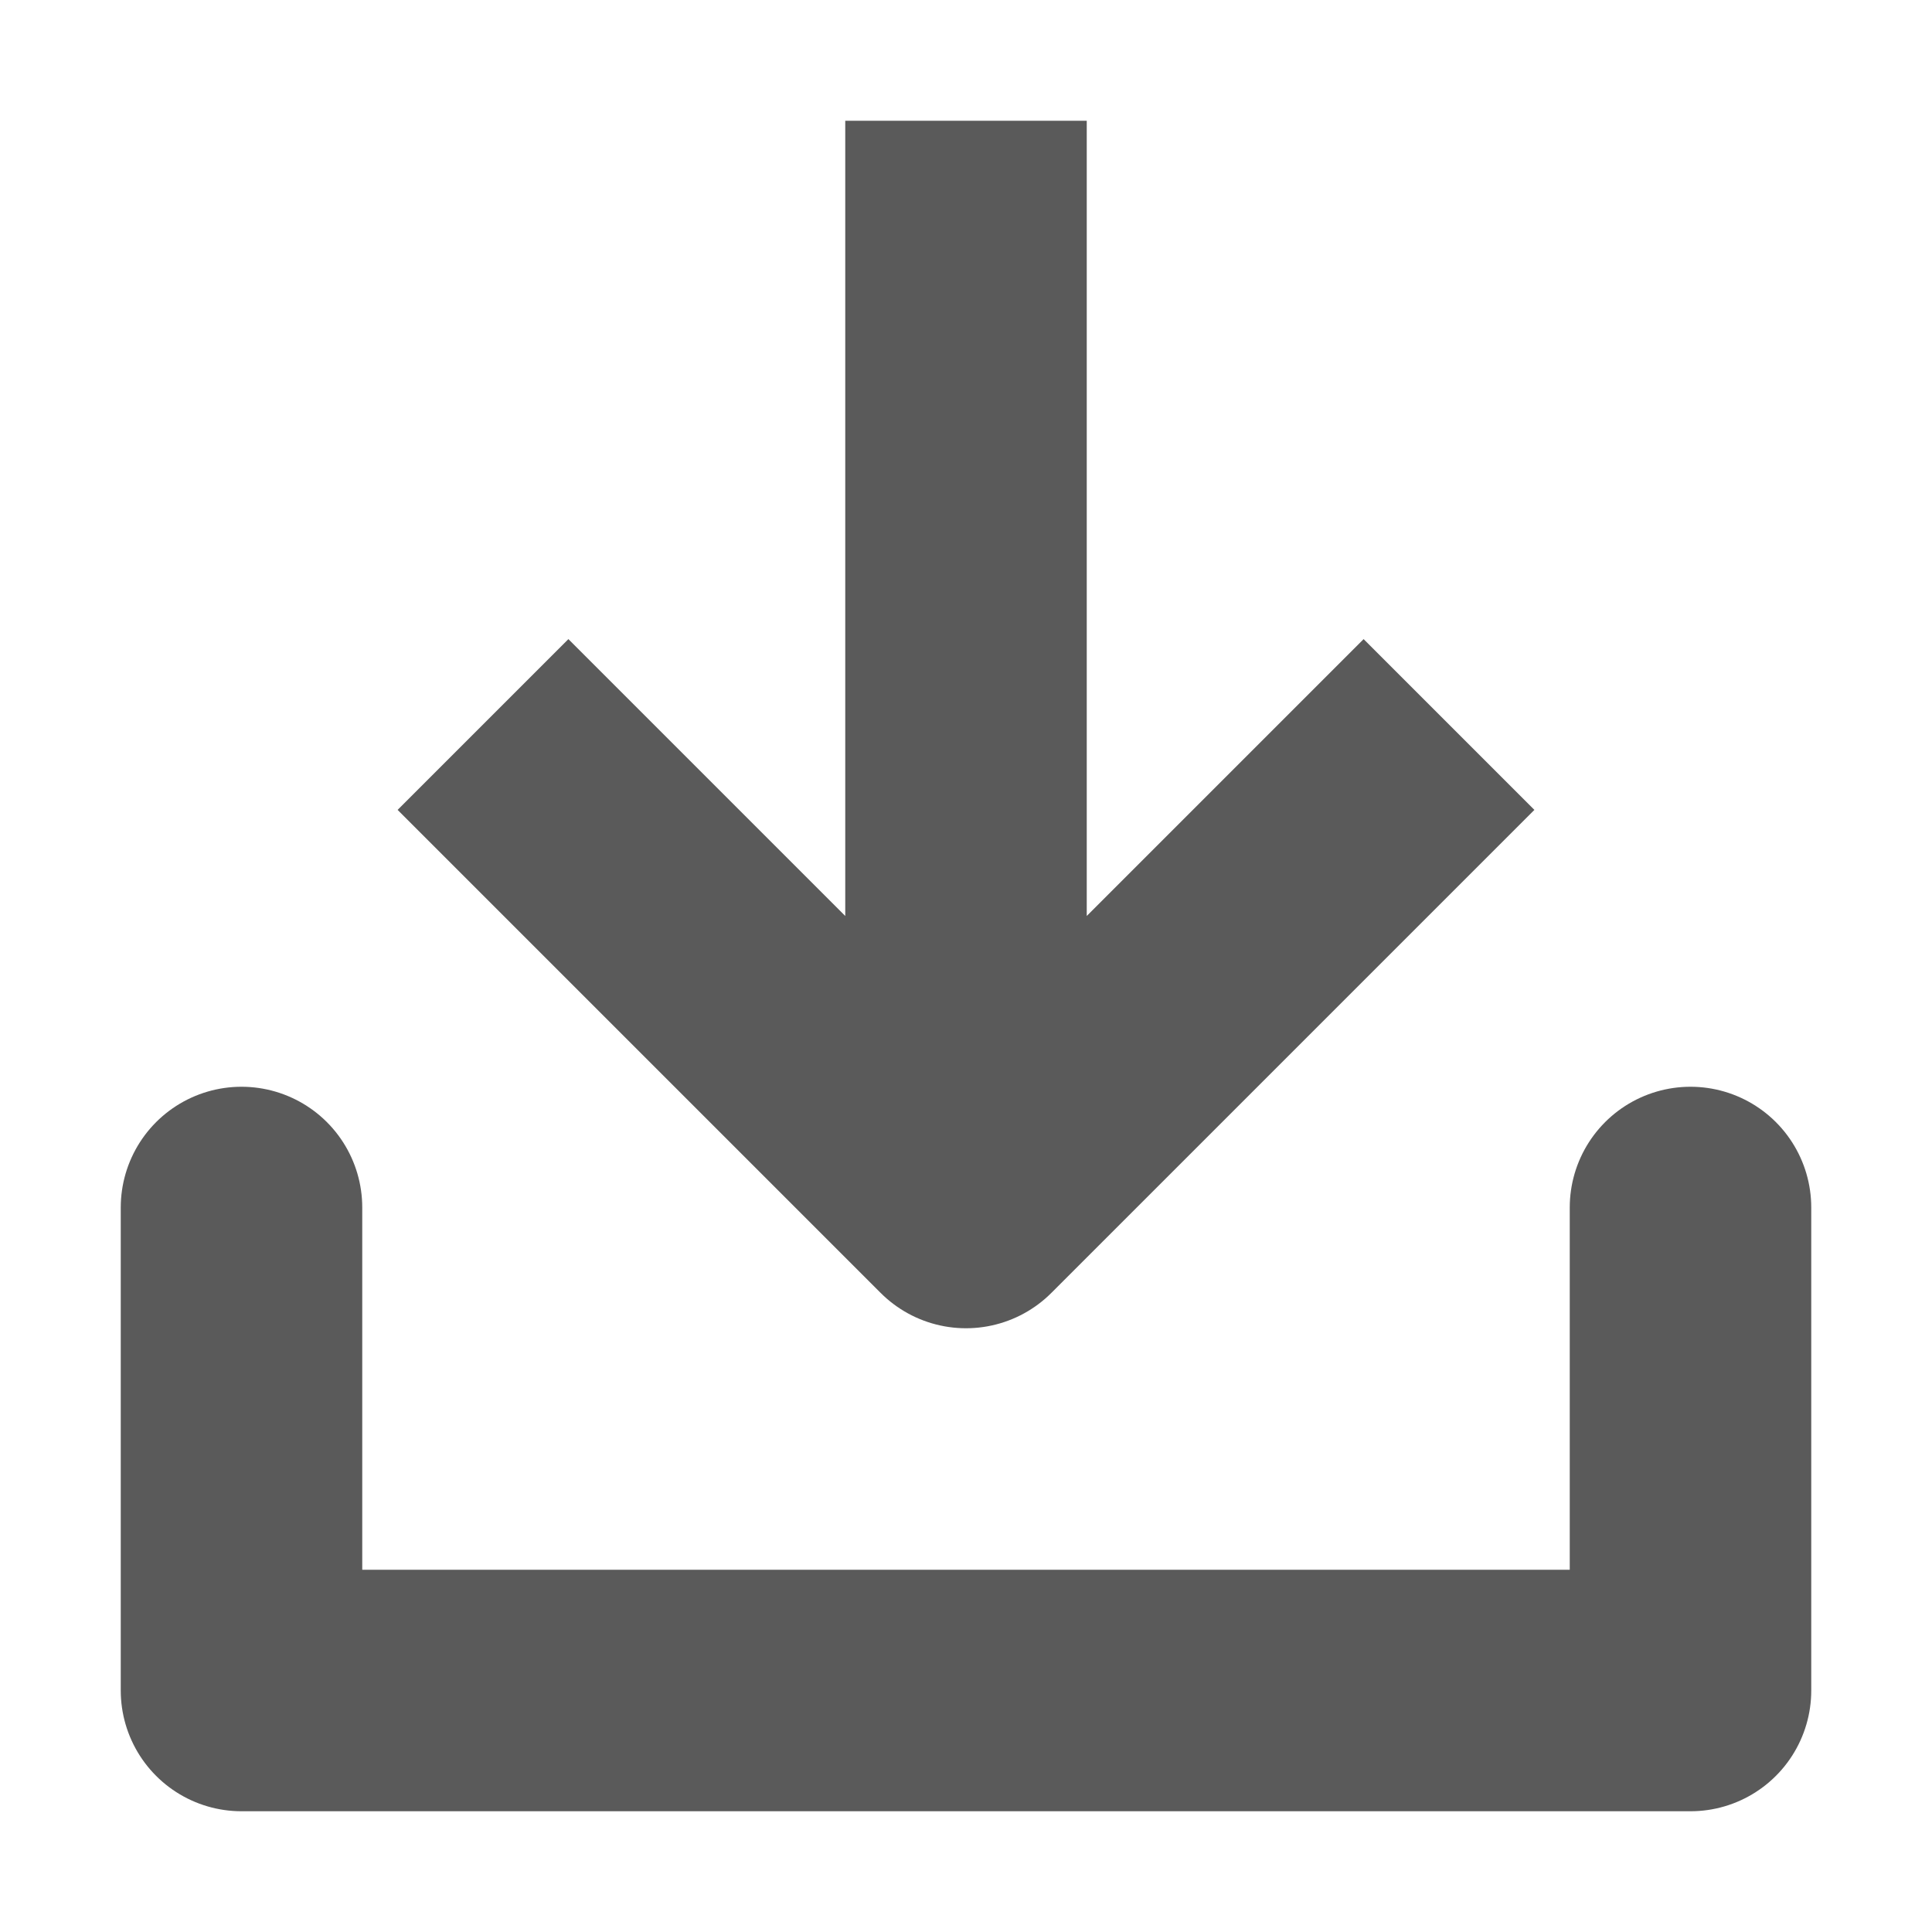 <svg xmlns="http://www.w3.org/2000/svg" width="16" height="16"><g fill="none" stroke="#5a5a5a" stroke-linejoin="round" stroke-width="2"><path d="M8 1v9l4-4m-4 4L4 6"/><path stroke-linecap="round" d="M2 10v4h12v-4"/></g></svg>